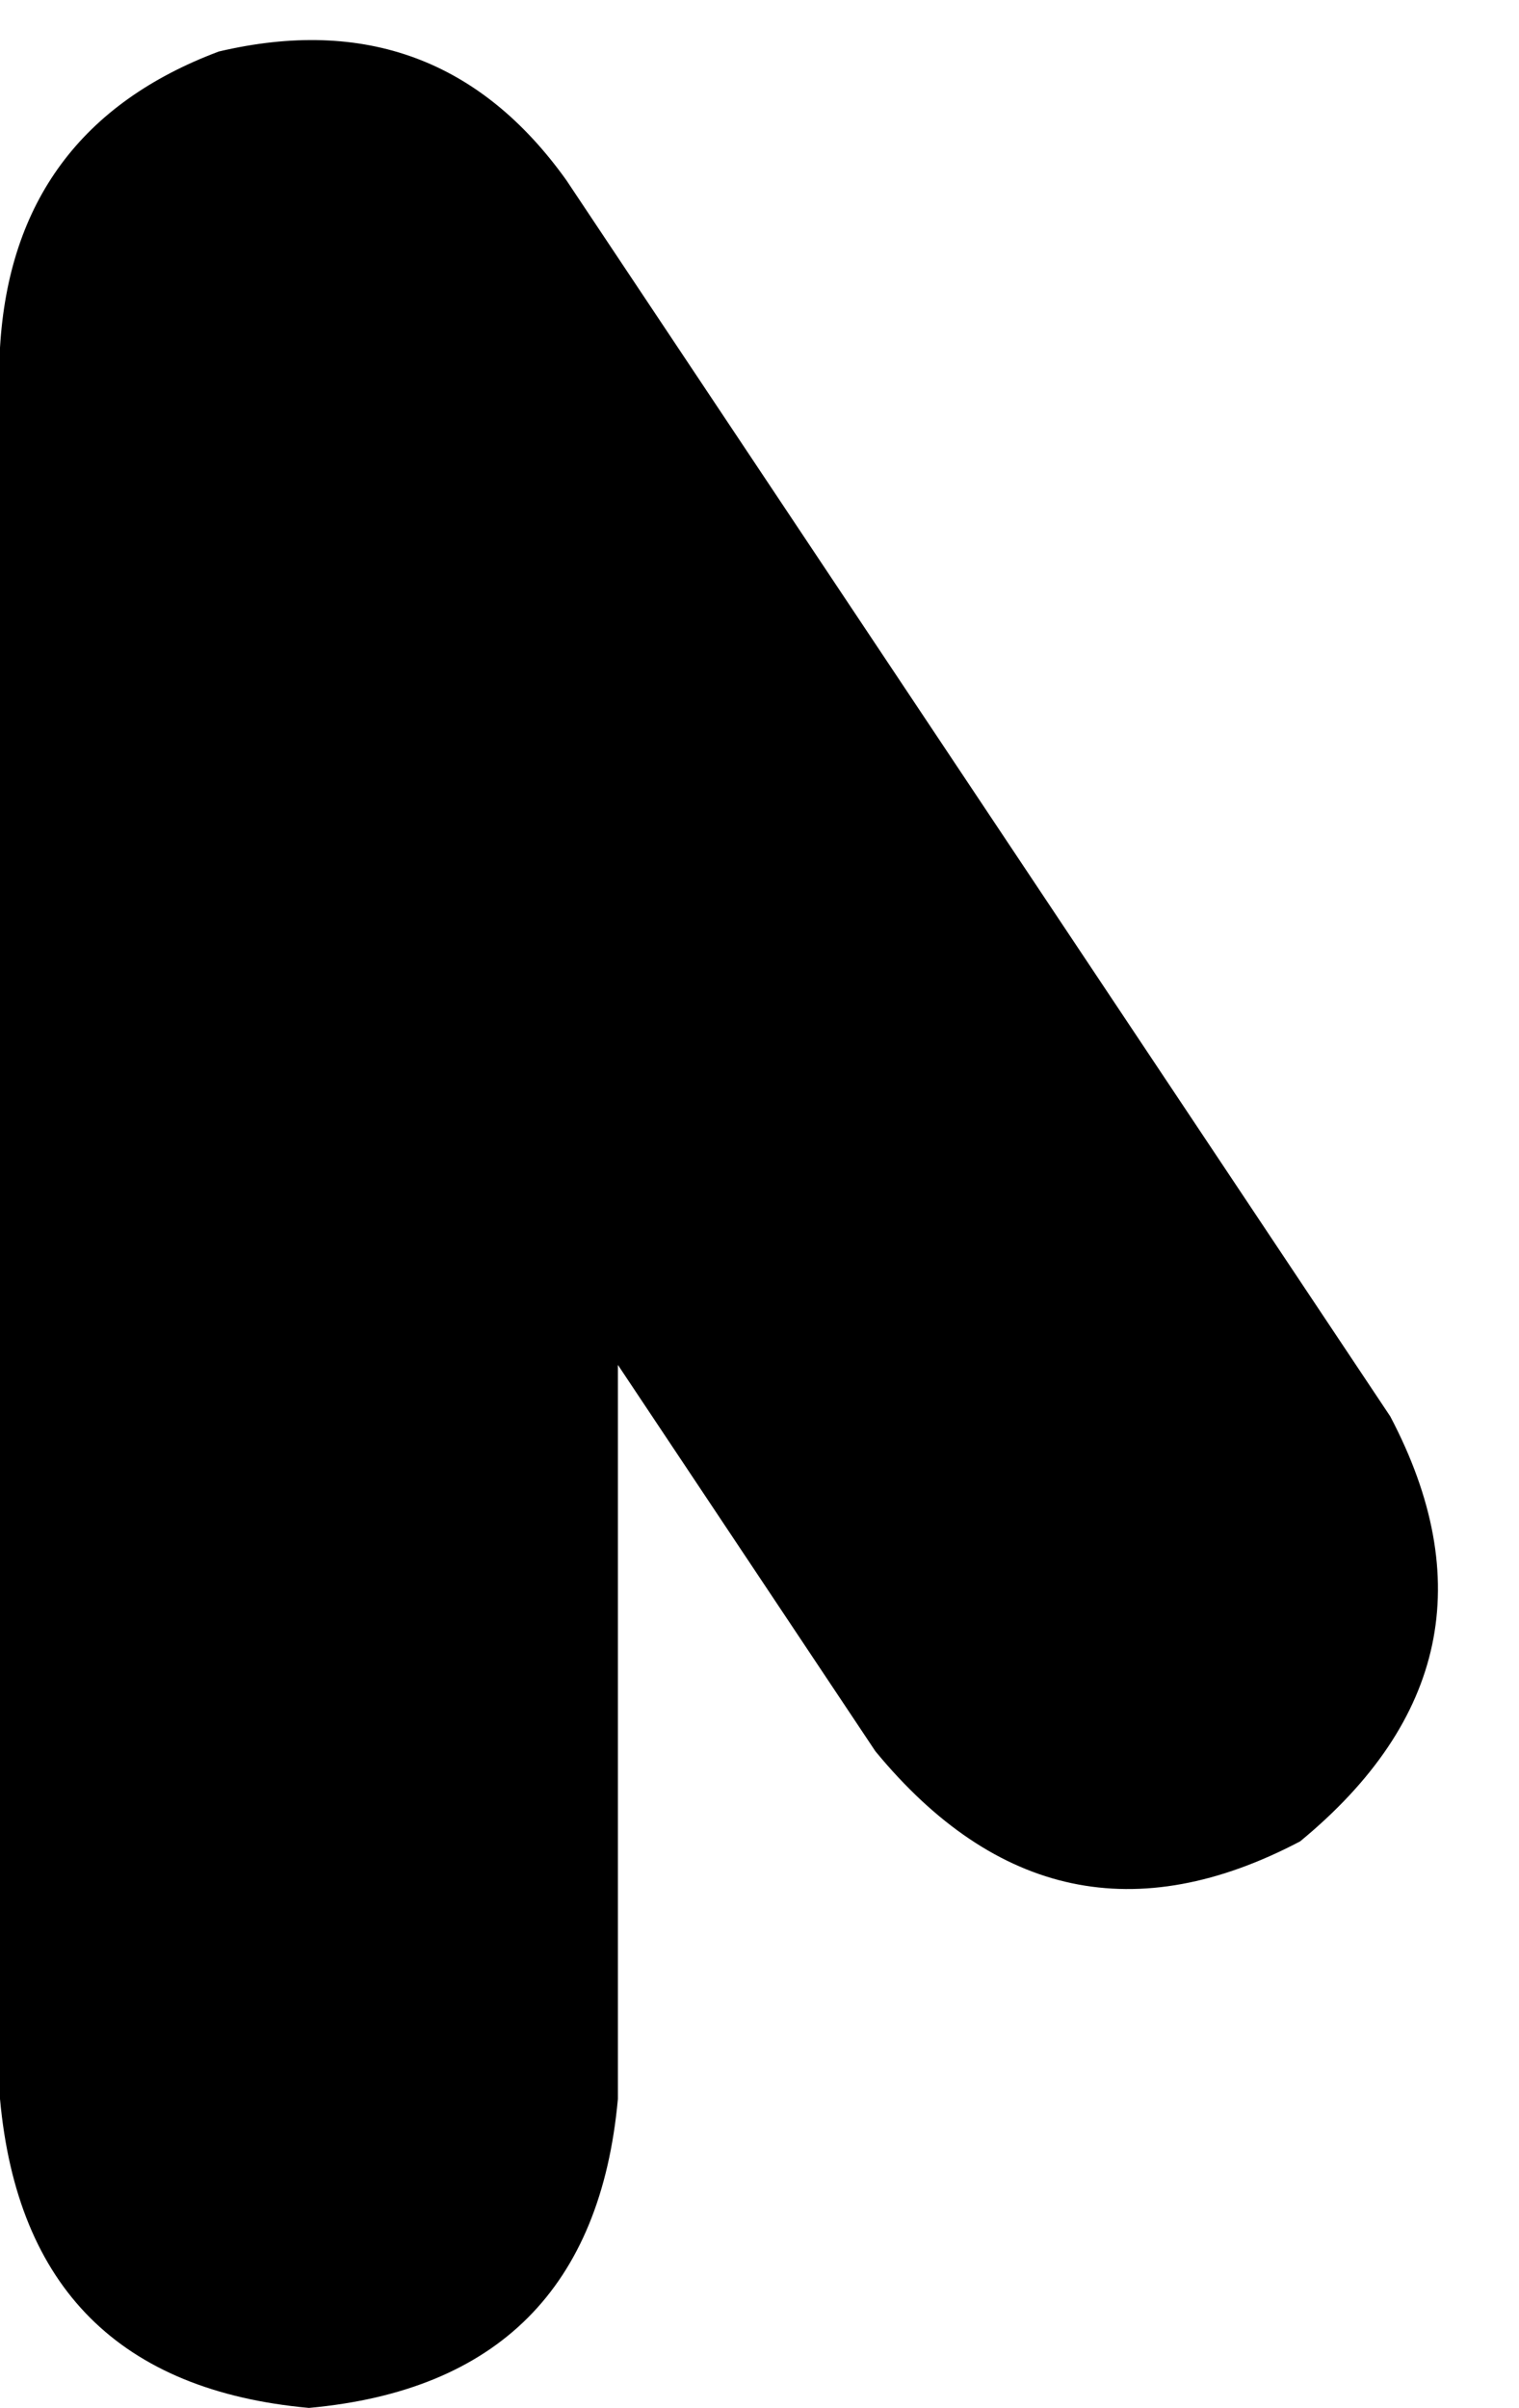<svg xmlns="http://www.w3.org/2000/svg" viewBox="0 0 118 187">
    <path d="M 24 187 Q 46 185 48 163 L 48 106 L 68 136 Q 82 153 101 143 Q 118 129 108 110 L 44 14 Q 34 0 17 4 Q 1 10 0 27 L 0 163 Q 2 185 24 187 L 24 187 Z"/>
</svg>
